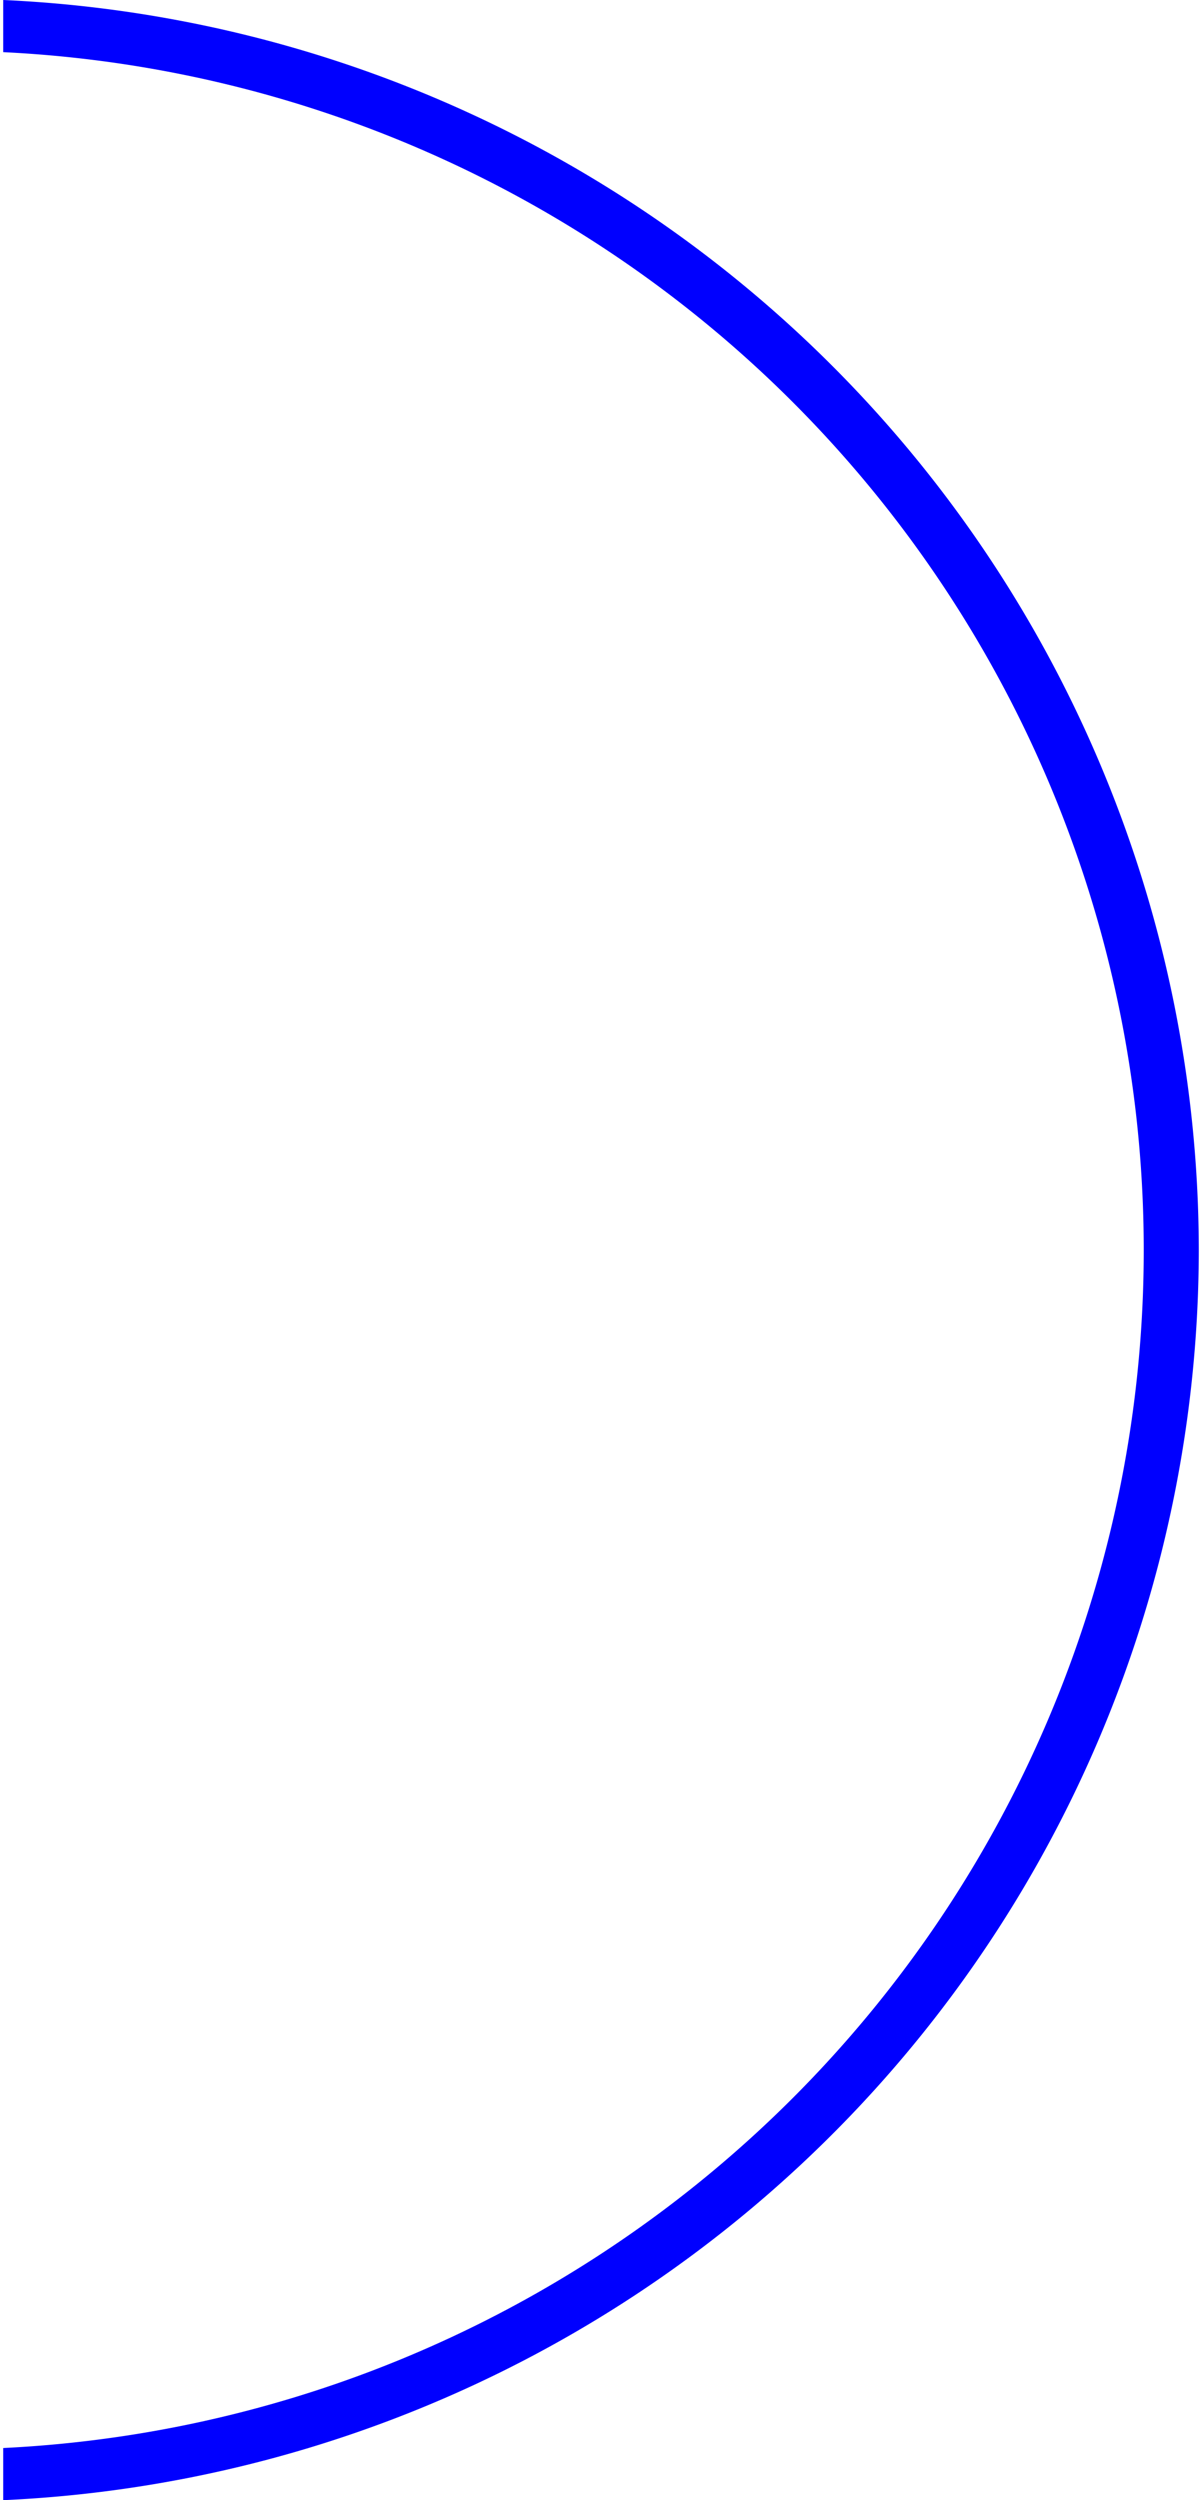 <svg id="Слой_1" data-name="Слой 1" xmlns="http://www.w3.org/2000/svg" width="38" height="79" viewBox="0 0 38.07 79.57"><defs><style>.cls-1{fill:blue;}</style></defs><title>animation-right</title><path class="cls-1" d="M742.42,185.71a39.87,39.87,0,0,0-38.07-39.78v1.66a38.17,38.17,0,0,1,0,76.25v1.66A39.87,39.87,0,0,0,742.42,185.71Z" transform="translate(-704.35 -145.93)"/></svg>